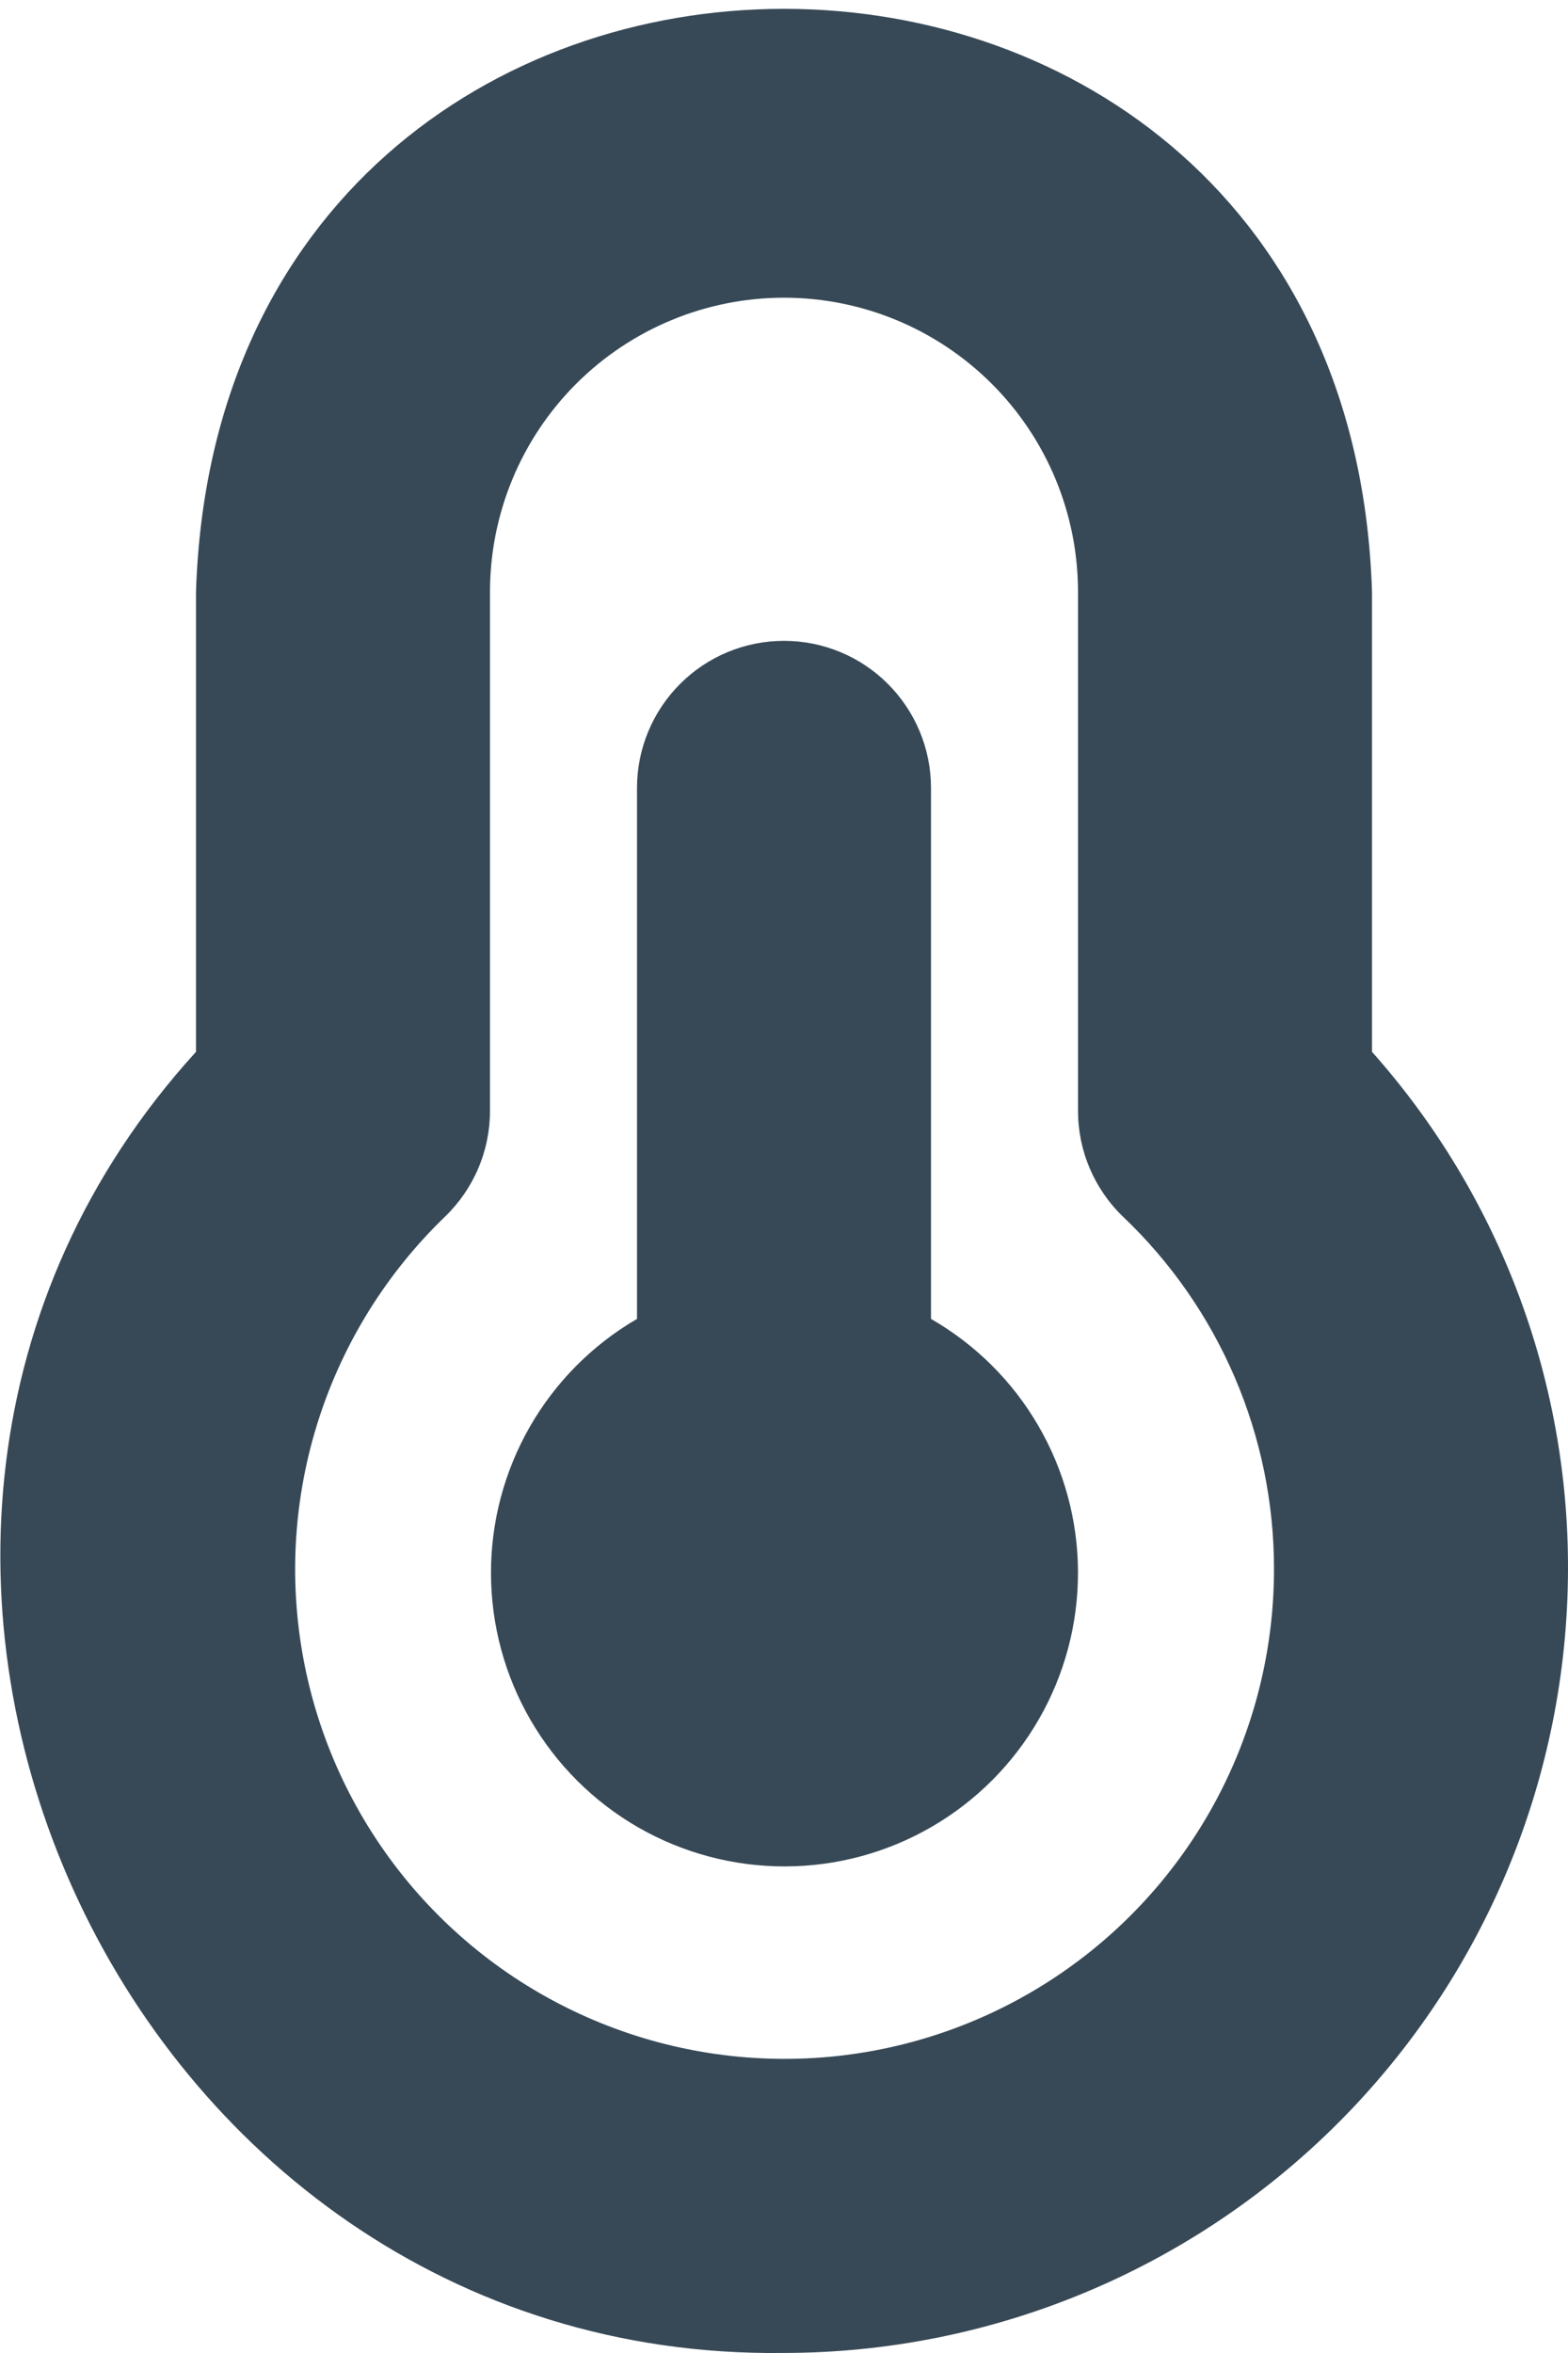 <svg width="32" height="48" viewBox="0 0 32 48" fill="none" xmlns="http://www.w3.org/2000/svg" xmlns:xlink="http://www.w3.org/1999/xlink">
<path d="M22,32.073C22.002,33.125 21.727,34.158 21.203,35.069C20.679,35.98 19.925,36.738 19.016,37.265C18.106,37.793 17.074,38.072 16.023,38.074C14.972,38.076 13.939,37.802 13.027,37.279C12.115,36.755 11.358,36.001 10.83,35.092C10.302,34.183 10.023,33.151 10.02,32.1C10.017,31.049 10.291,30.015 10.814,29.103C11.337,28.192 12.091,27.434 13,26.905L13,16.073C13,15.278 13.316,14.515 13.879,13.952C14.441,13.389 15.204,13.073 16,13.073C16.796,13.073 17.559,13.389 18.121,13.952C18.684,14.515 19,15.278 19,16.073L19,26.905C19.91,27.428 20.666,28.18 21.192,29.087C21.719,29.995 21.998,31.024 22,32.073L22,32.073ZM32,31.999C31.995,36.241 30.308,40.308 27.308,43.308C24.309,46.307 20.242,47.995 16,47.999C2.454,48.177 -5.126,31.475 4,21.457L4,12.073C4.506,-3.789 27.5,-3.779 28,12.073L28,21.457C30.584,24.36 32.008,28.113 32,31.999ZM26,31.999C26,30.656 25.727,29.327 25.197,28.092C24.667,26.858 23.892,25.744 22.918,24.819C22.627,24.539 22.397,24.204 22.239,23.833C22.081,23.462 22,23.063 22,22.659L22,12.073C22,10.482 21.368,8.956 20.242,7.831C19.117,6.706 17.591,6.073 16,6.073C14.409,6.073 12.882,6.706 11.757,7.831C10.632,8.956 10,10.482 10,12.073L10,22.659C10,23.063 9.919,23.462 9.761,23.833C9.603,24.204 9.372,24.539 9.082,24.819C7.893,25.965 7.007,27.387 6.502,28.959C5.997,30.531 5.89,32.203 6.19,33.827C6.49,35.45 7.188,36.974 8.221,38.262C9.254,39.55 10.59,40.561 12.11,41.206C13.63,41.851 15.285,42.109 16.929,41.958C18.573,41.806 20.154,41.249 21.53,40.337C22.906,39.425 24.035,38.186 24.815,36.731C25.595,35.276 26.002,33.65 26,31.999L26,31.999Z" fill="#374957"/>
</svg>
